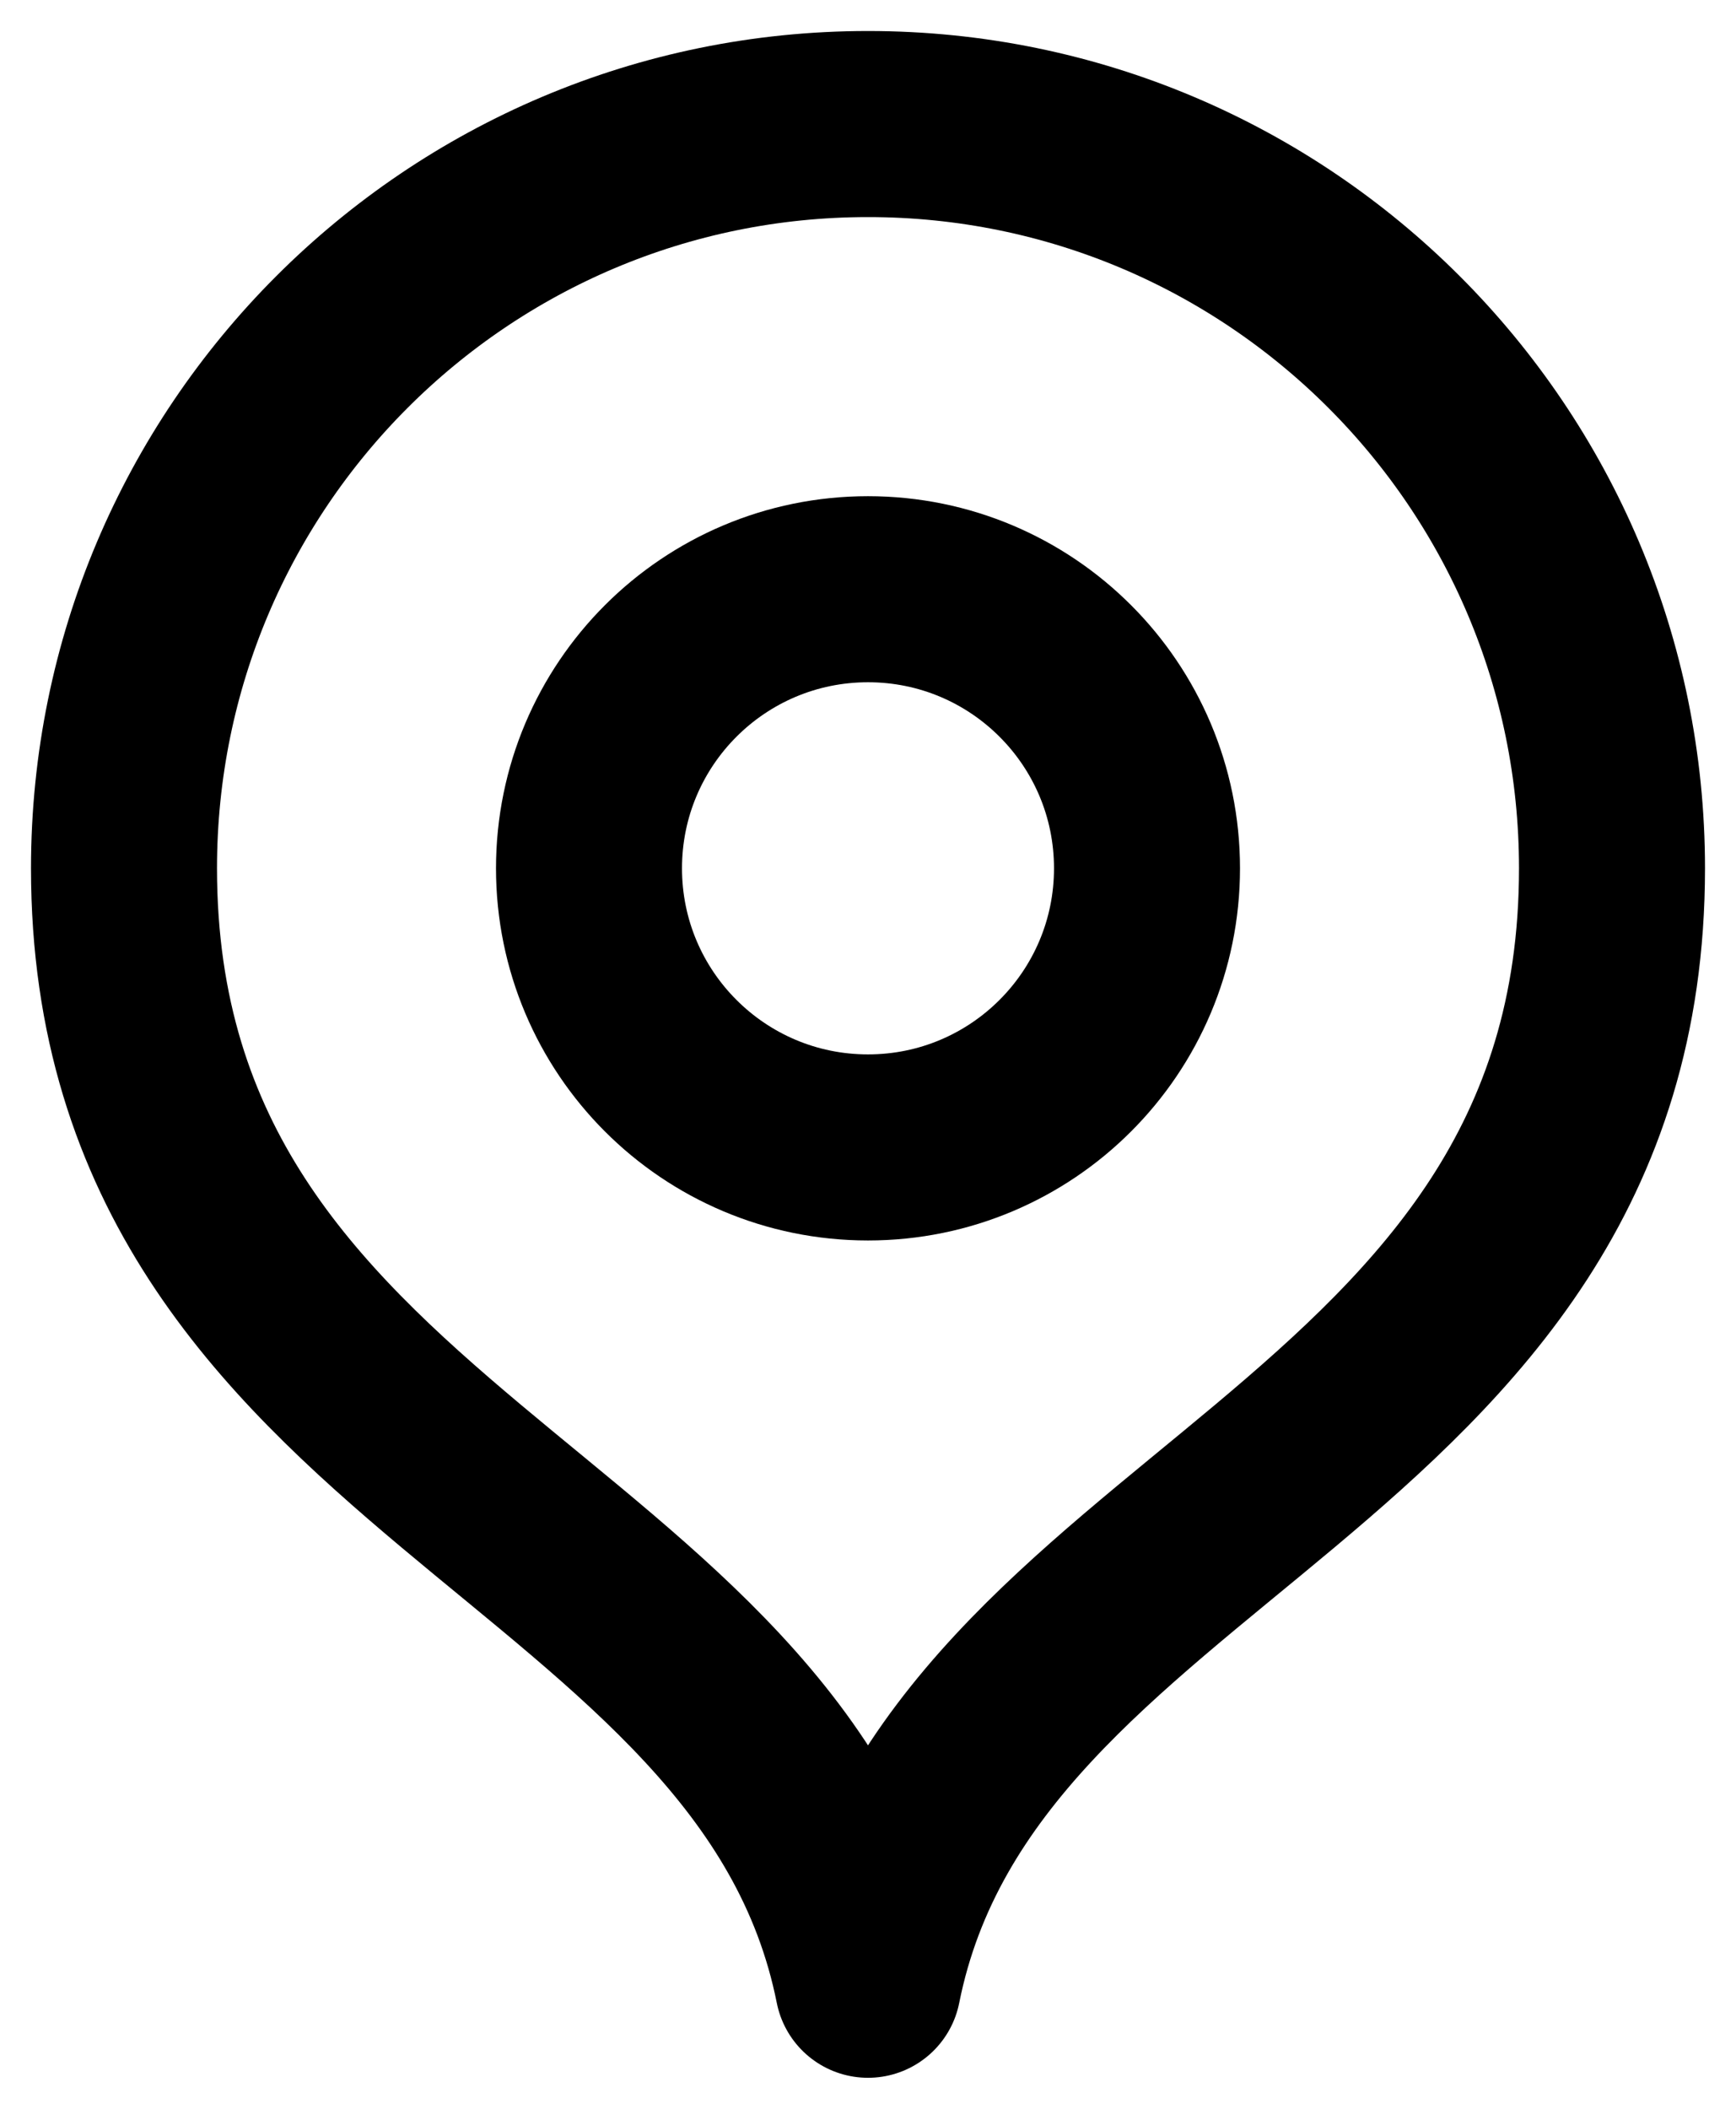<svg width="14" height="17" viewBox="0 0 14 17" fill="none" xmlns="http://www.w3.org/2000/svg">
<path d="M7 16C7.75 12.25 13 11.814 13 7C13 3.686 10.314 1 7 1C3.686 1 1 3.686 1 7C1 11.814 6.25 12.25 7 16Z" stroke="black" stroke-width="1.5" stroke-linecap="round" stroke-linejoin="round"/>
<path d="M7 9.25C8.243 9.25 9.25 8.243 9.25 7C9.25 5.757 8.243 4.75 7 4.75C5.757 4.75 4.75 5.757 4.75 7C4.75 8.243 5.757 9.25 7 9.25Z" stroke="black" stroke-width="1.5" stroke-linecap="round" stroke-linejoin="round"/>
</svg>

